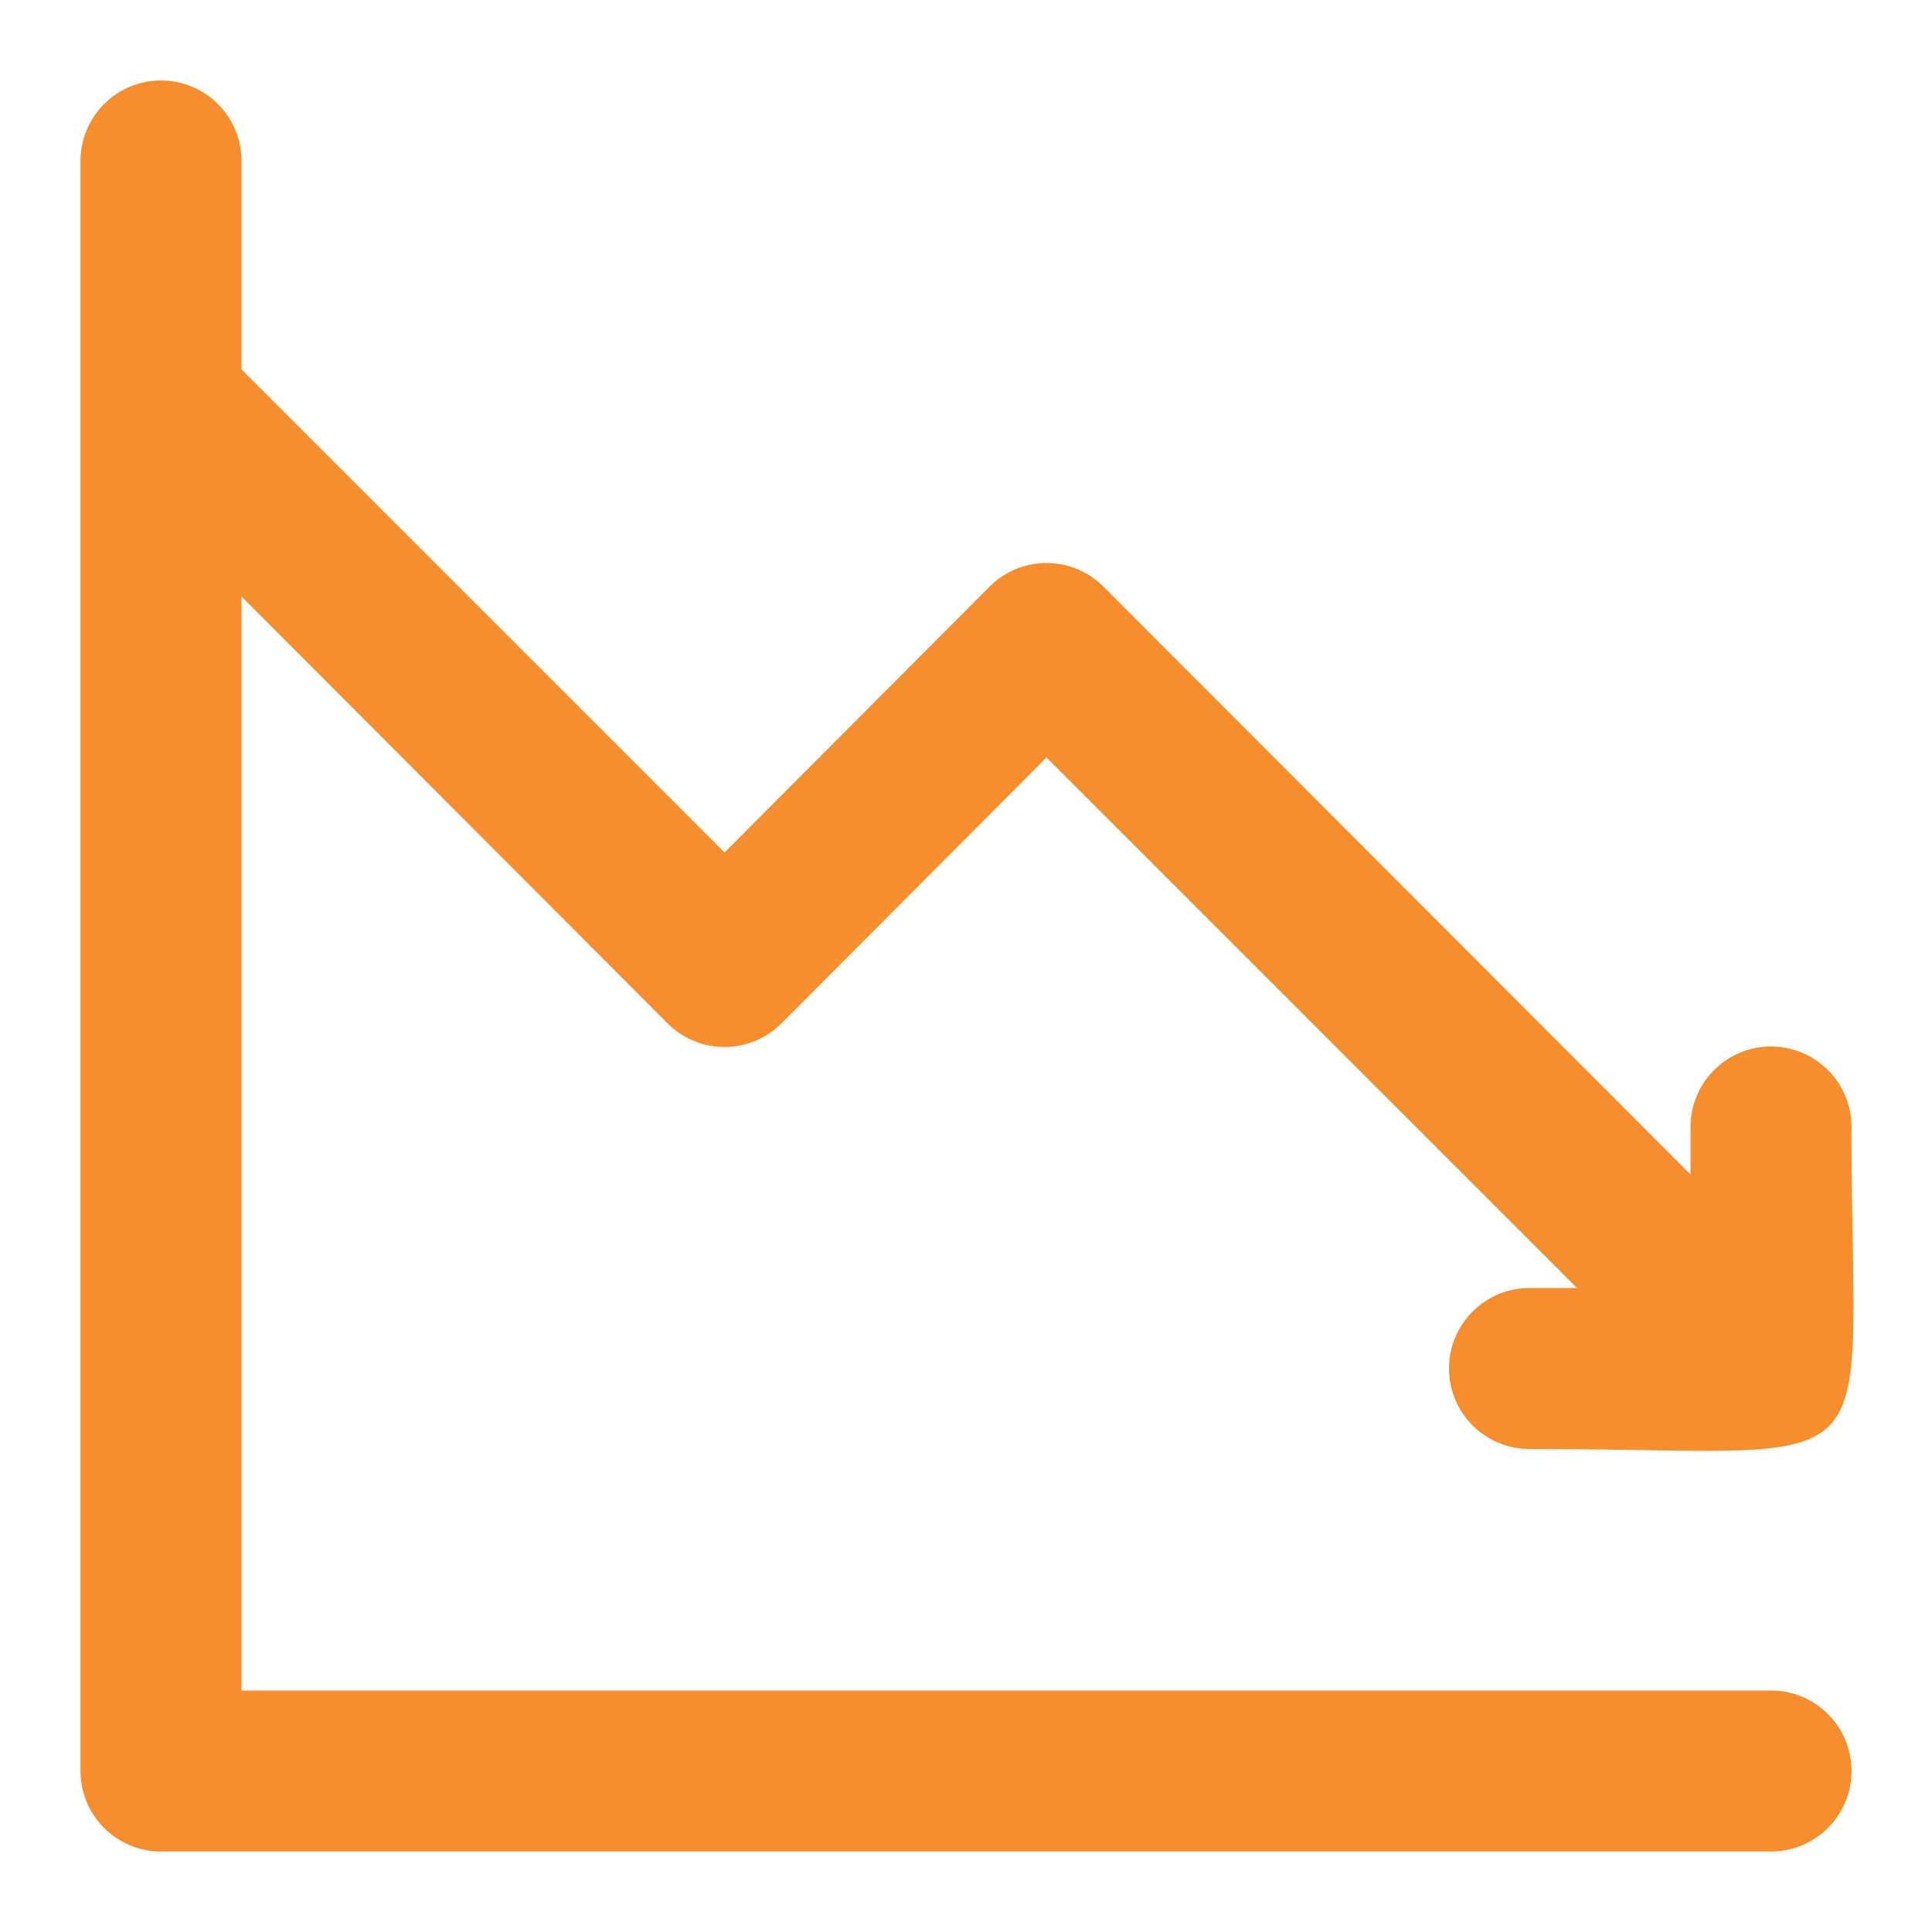 <svg viewBox="0 0 24 24" xmlns="http://www.w3.org/2000/svg"><path d="M19 18c4.59 0 4 .57 4-4a1 1 0 0 0-2 0v.59l-7.29-7.3a1 1 0 0 0-1.42 0L9 10.59l-6-6V2a1 1 0 0 0-2 0v20a1 1 0 0 0 1 1h20a1 1 0 0 0 0-2H3V7.41l5.29 5.3a1 1 0 0 0 1.42 0L13 9.41 19.59 16H19a1 1 0 0 0 0 2Z" data-name="arrow loss" fill="#f68d2f" class="fill-000000"></path></svg>